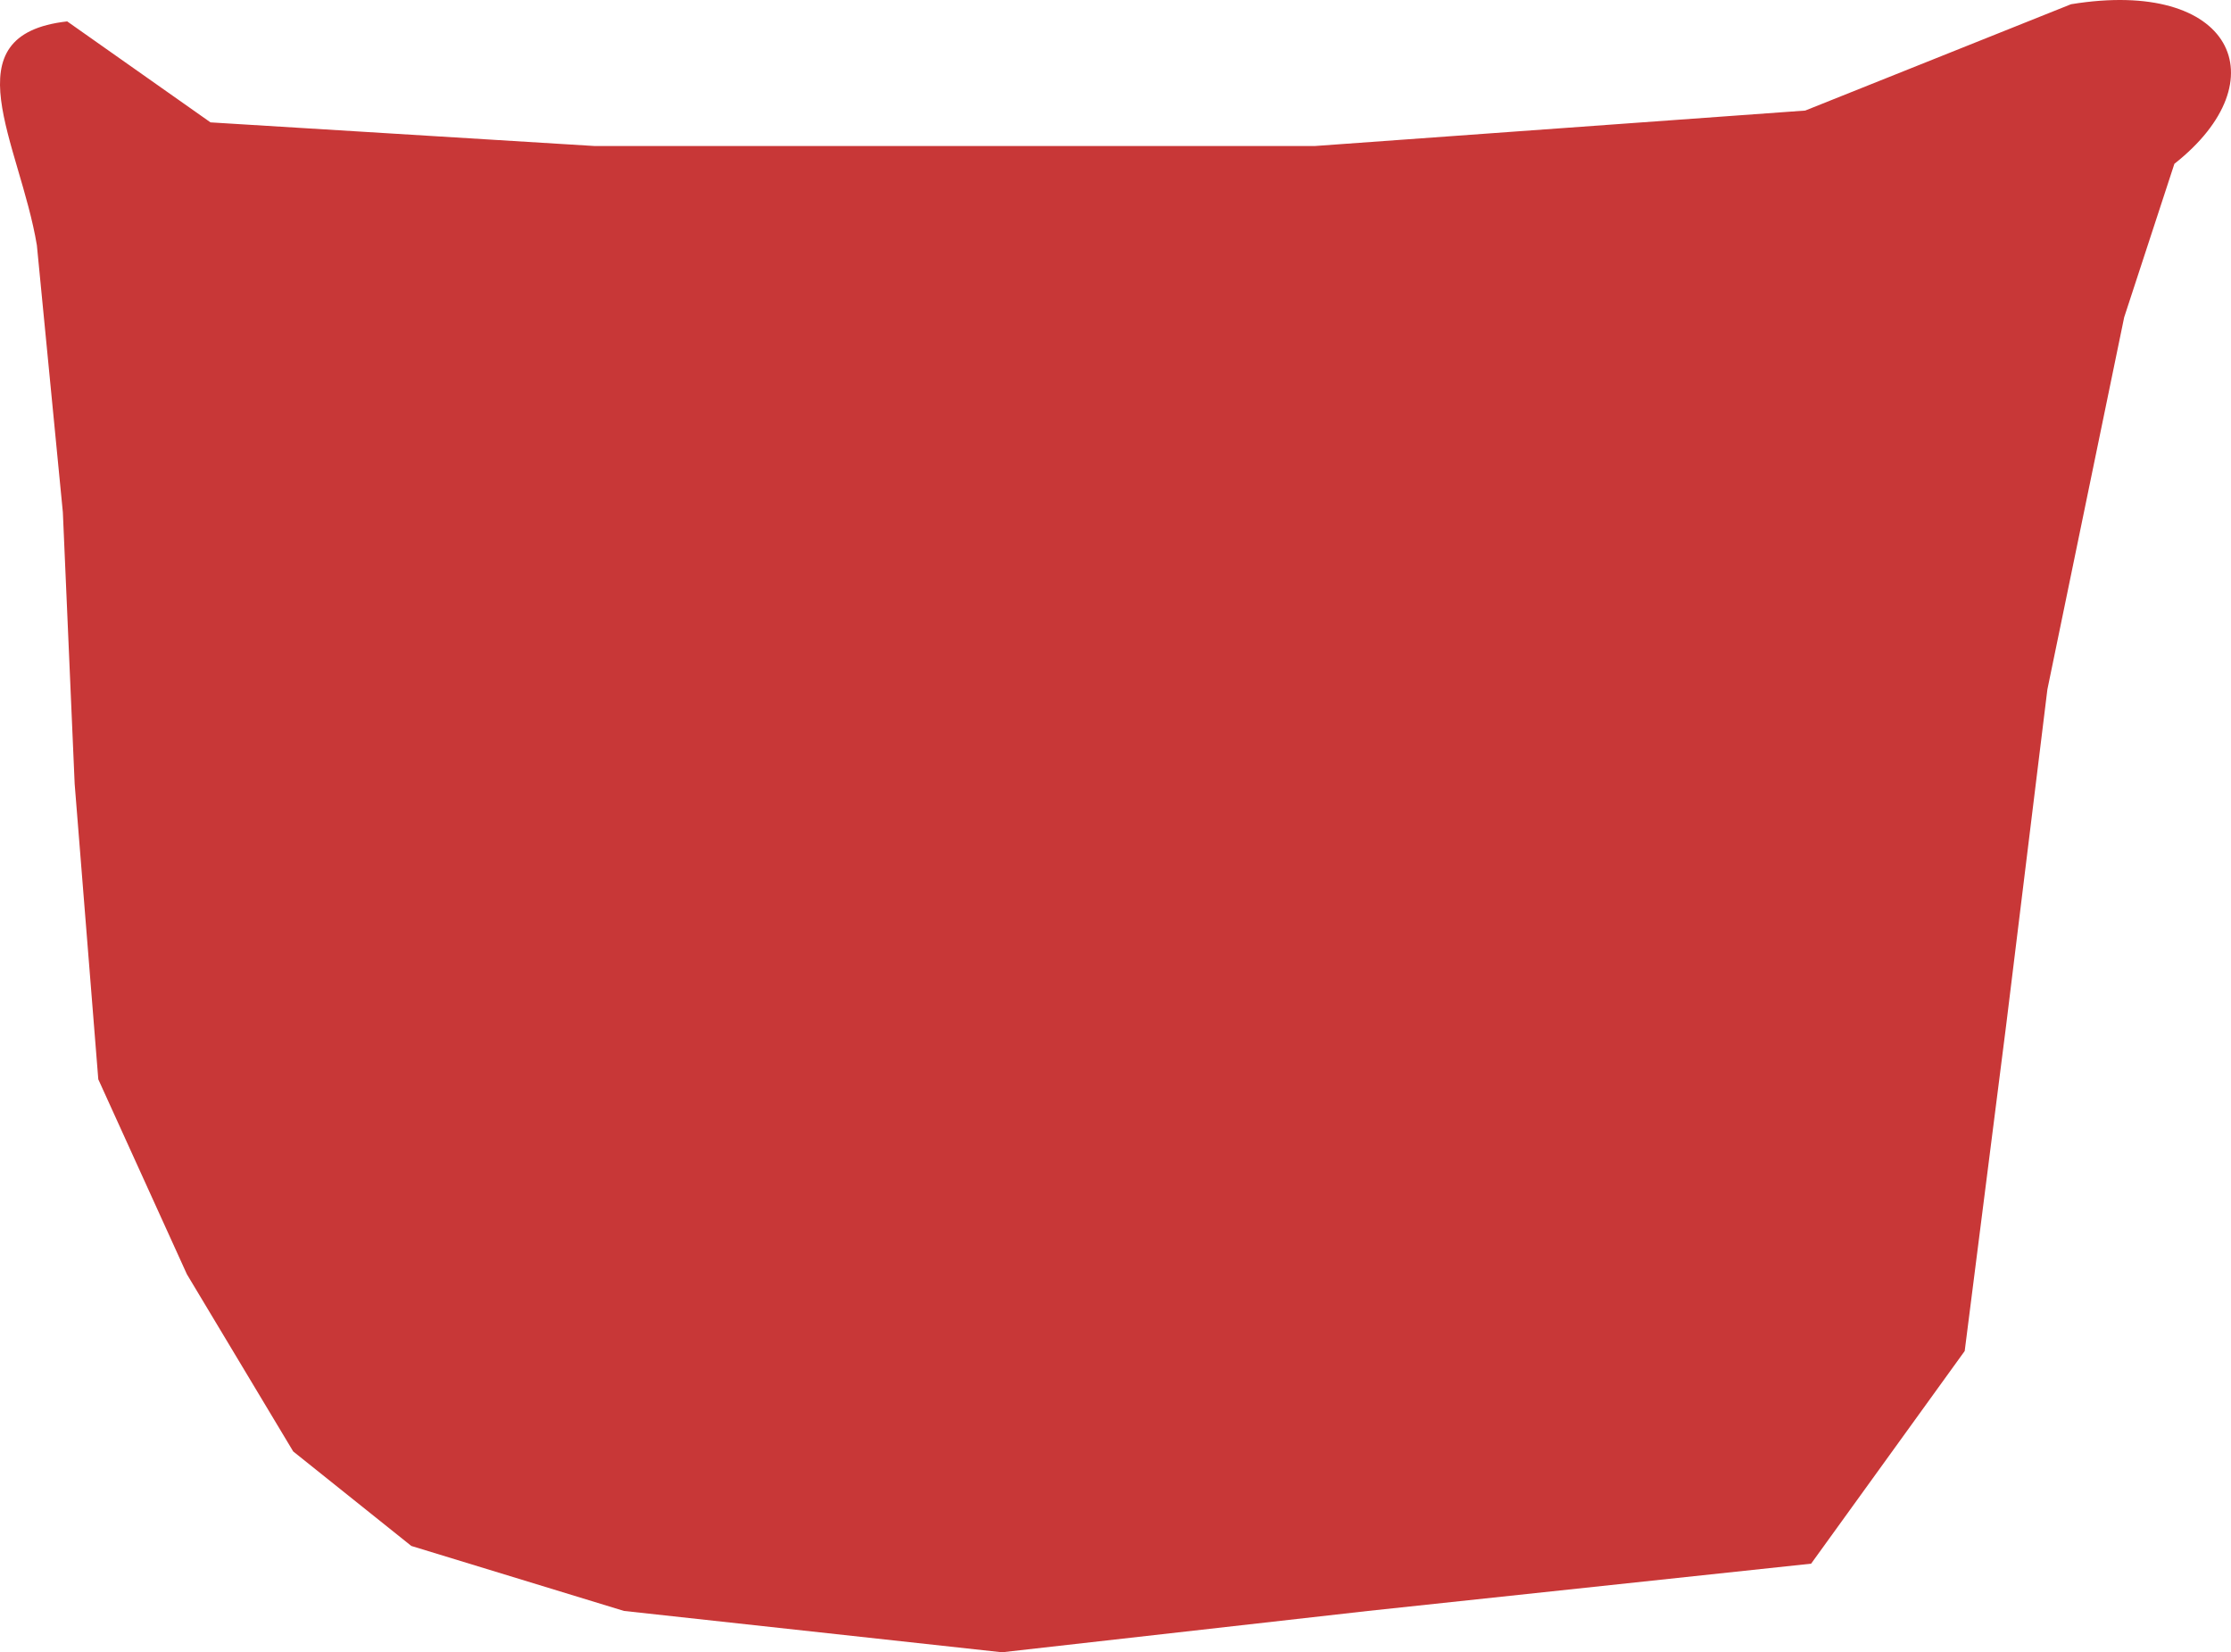 <?xml version="1.0" encoding="UTF-8" standalone="no"?>
<svg
   xmlns:dc="http://purl.org/dc/elements/1.1/"
   xmlns:cc="http://creativecommons.org/ns#"
   xmlns:rdf="http://www.w3.org/1999/02/22-rdf-syntax-ns#"
   xmlns:svg="http://www.w3.org/2000/svg"
   xmlns="http://www.w3.org/2000/svg"
   xmlns:sodipodi="http://sodipodi.sourceforge.net/DTD/sodipodi-0.dtd"
   xmlns:inkscape="http://www.inkscape.org/namespaces/inkscape"
   height="222.118"
   width="299.948"
   version="1.1"
   id="svg5222"
   sodipodi:docname="8.svg"
   inkscape:version="0.92.3 (2405546, 2018-03-11)">
<defs
   id="defs5226" />
<sodipodi:namedview
   pagecolor="#ffffff"
   bordercolor="#666666"
   borderopacity="1"
   objecttolerance="10"
   gridtolerance="10"
   guidetolerance="10"
   inkscape:pageopacity="0"
   inkscape:pageshadow="2"
   inkscape:window-width="1853"
   inkscape:window-height="1025"
   id="namedview5224"
   showgrid="false"
   inkscape:zoom="0.472"
   inkscape:cx="104.91373"
   inkscape:cy="93.469197"
   inkscape:window-x="67"
   inkscape:window-y="27"
   inkscape:window-maximized="1"
   inkscape:current-layer="svg5222" />

     width=&quot;28.926252&quot;
&gt;
     height=&quot;4.7347498&quot;
     width=&quot;31.199766&quot;
&gt;
     height=&quot;4.8135695&quot;
  <path
   style="display:inline;fill:#c83737;stroke-width:2.246"
   d="M 9.034,2.876 28.303,16.451 79.918,19.628 H 176.796 L 242.704,14.863 278.438,0.57 C 300.131,-2.978 306.623,10.756 292.337,22.022 L 285.585,42.656 275.262,92.683 269.703,137.946 264.145,181.62 243.498,210.207 183.942,216.56 134.709,222.118 83.888,216.56 55.301,207.825 39.42,195.12 25.126,171.297 13.215,145.093 10.039,105.389 8.45,68.861 4.957,32.968 C 2.68,19.257 -6.954,4.676 9.034,2.876 Z"
   id="08_saddle_blanket"
   inkscape:connector-curvature="0"
   sodipodi:nodetypes="ccccccccccccccccccccccc"
   inkscape:label="Saddle blanket" />
</svg>
